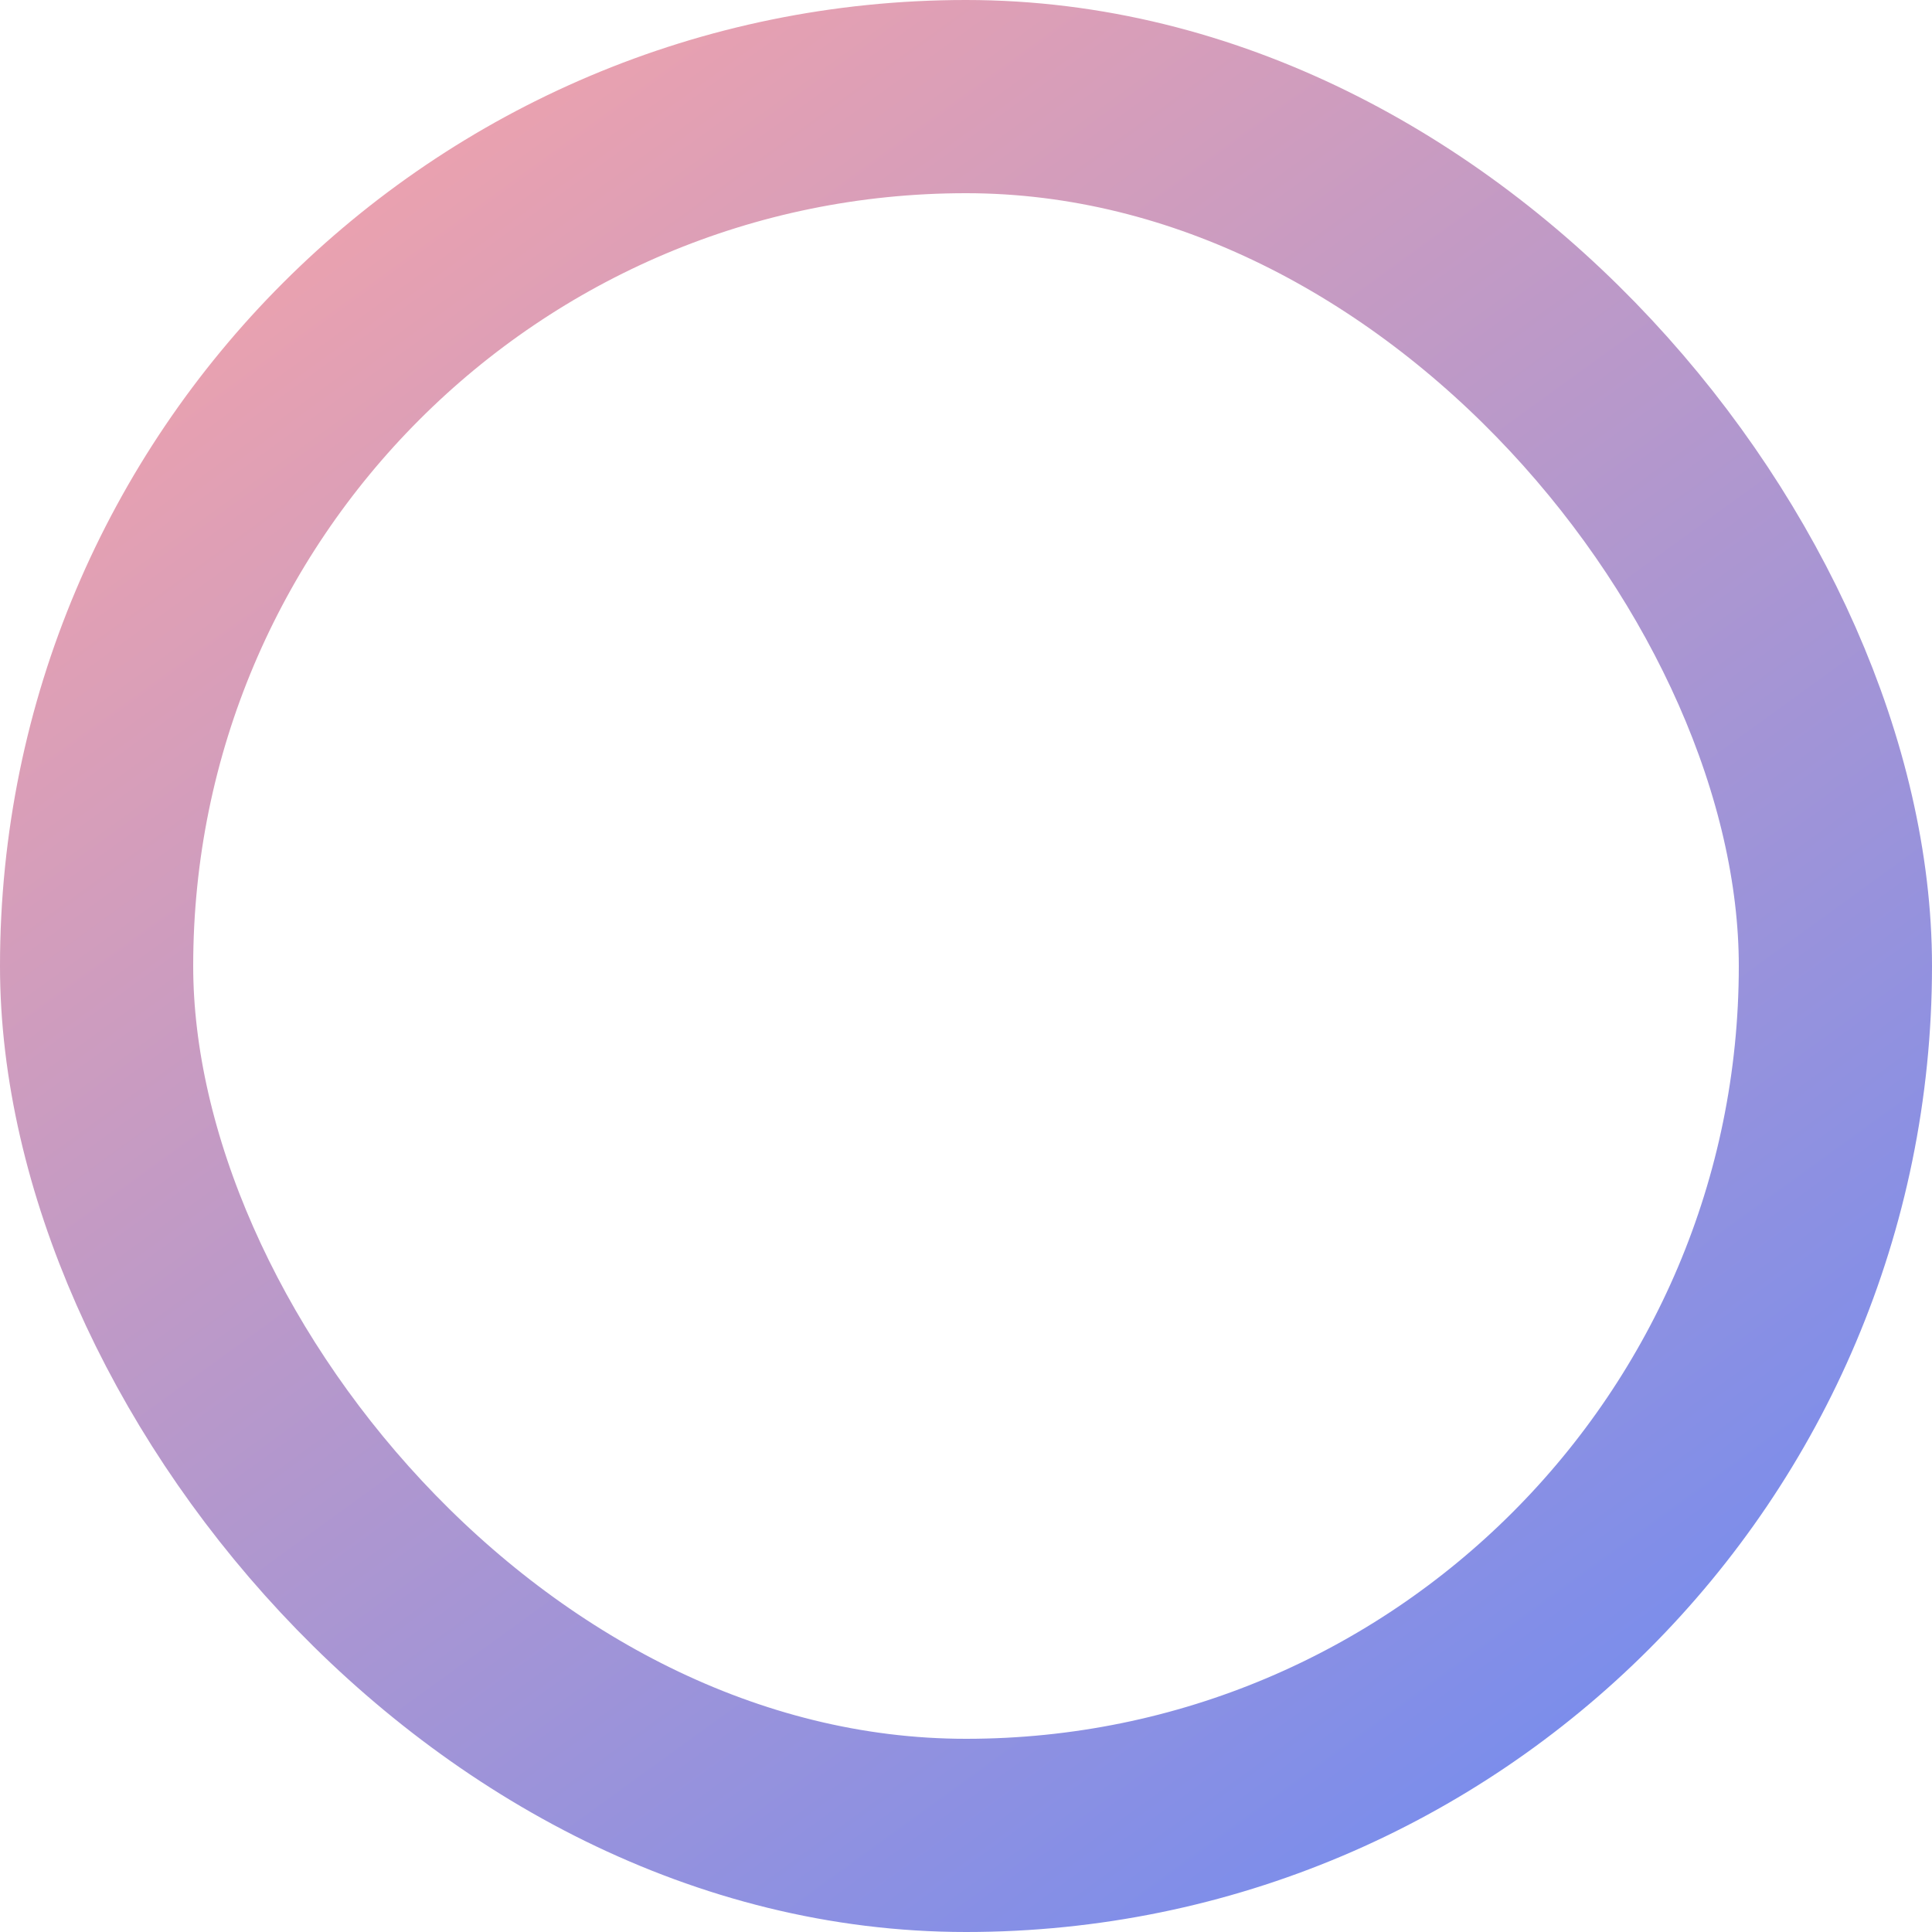 <svg width="40" height="40" viewBox="0 0 40 40" fill="none" xmlns="http://www.w3.org/2000/svg">
<rect x="2" y="2" width="36" height="36" rx="18" stroke="url(#paint0_linear_7007_11340)" stroke-width="4"/>
<defs>
<linearGradient id="paint0_linear_7007_11340" x1="3.721" y1="-3.85786e-07" x2="38.139" y2="47.442" gradientUnits="userSpaceOnUse">
<stop stop-color="#F9A4A7"/>
<stop offset="1" stop-color="#5987FE"/>
</linearGradient>
</defs>
</svg>
